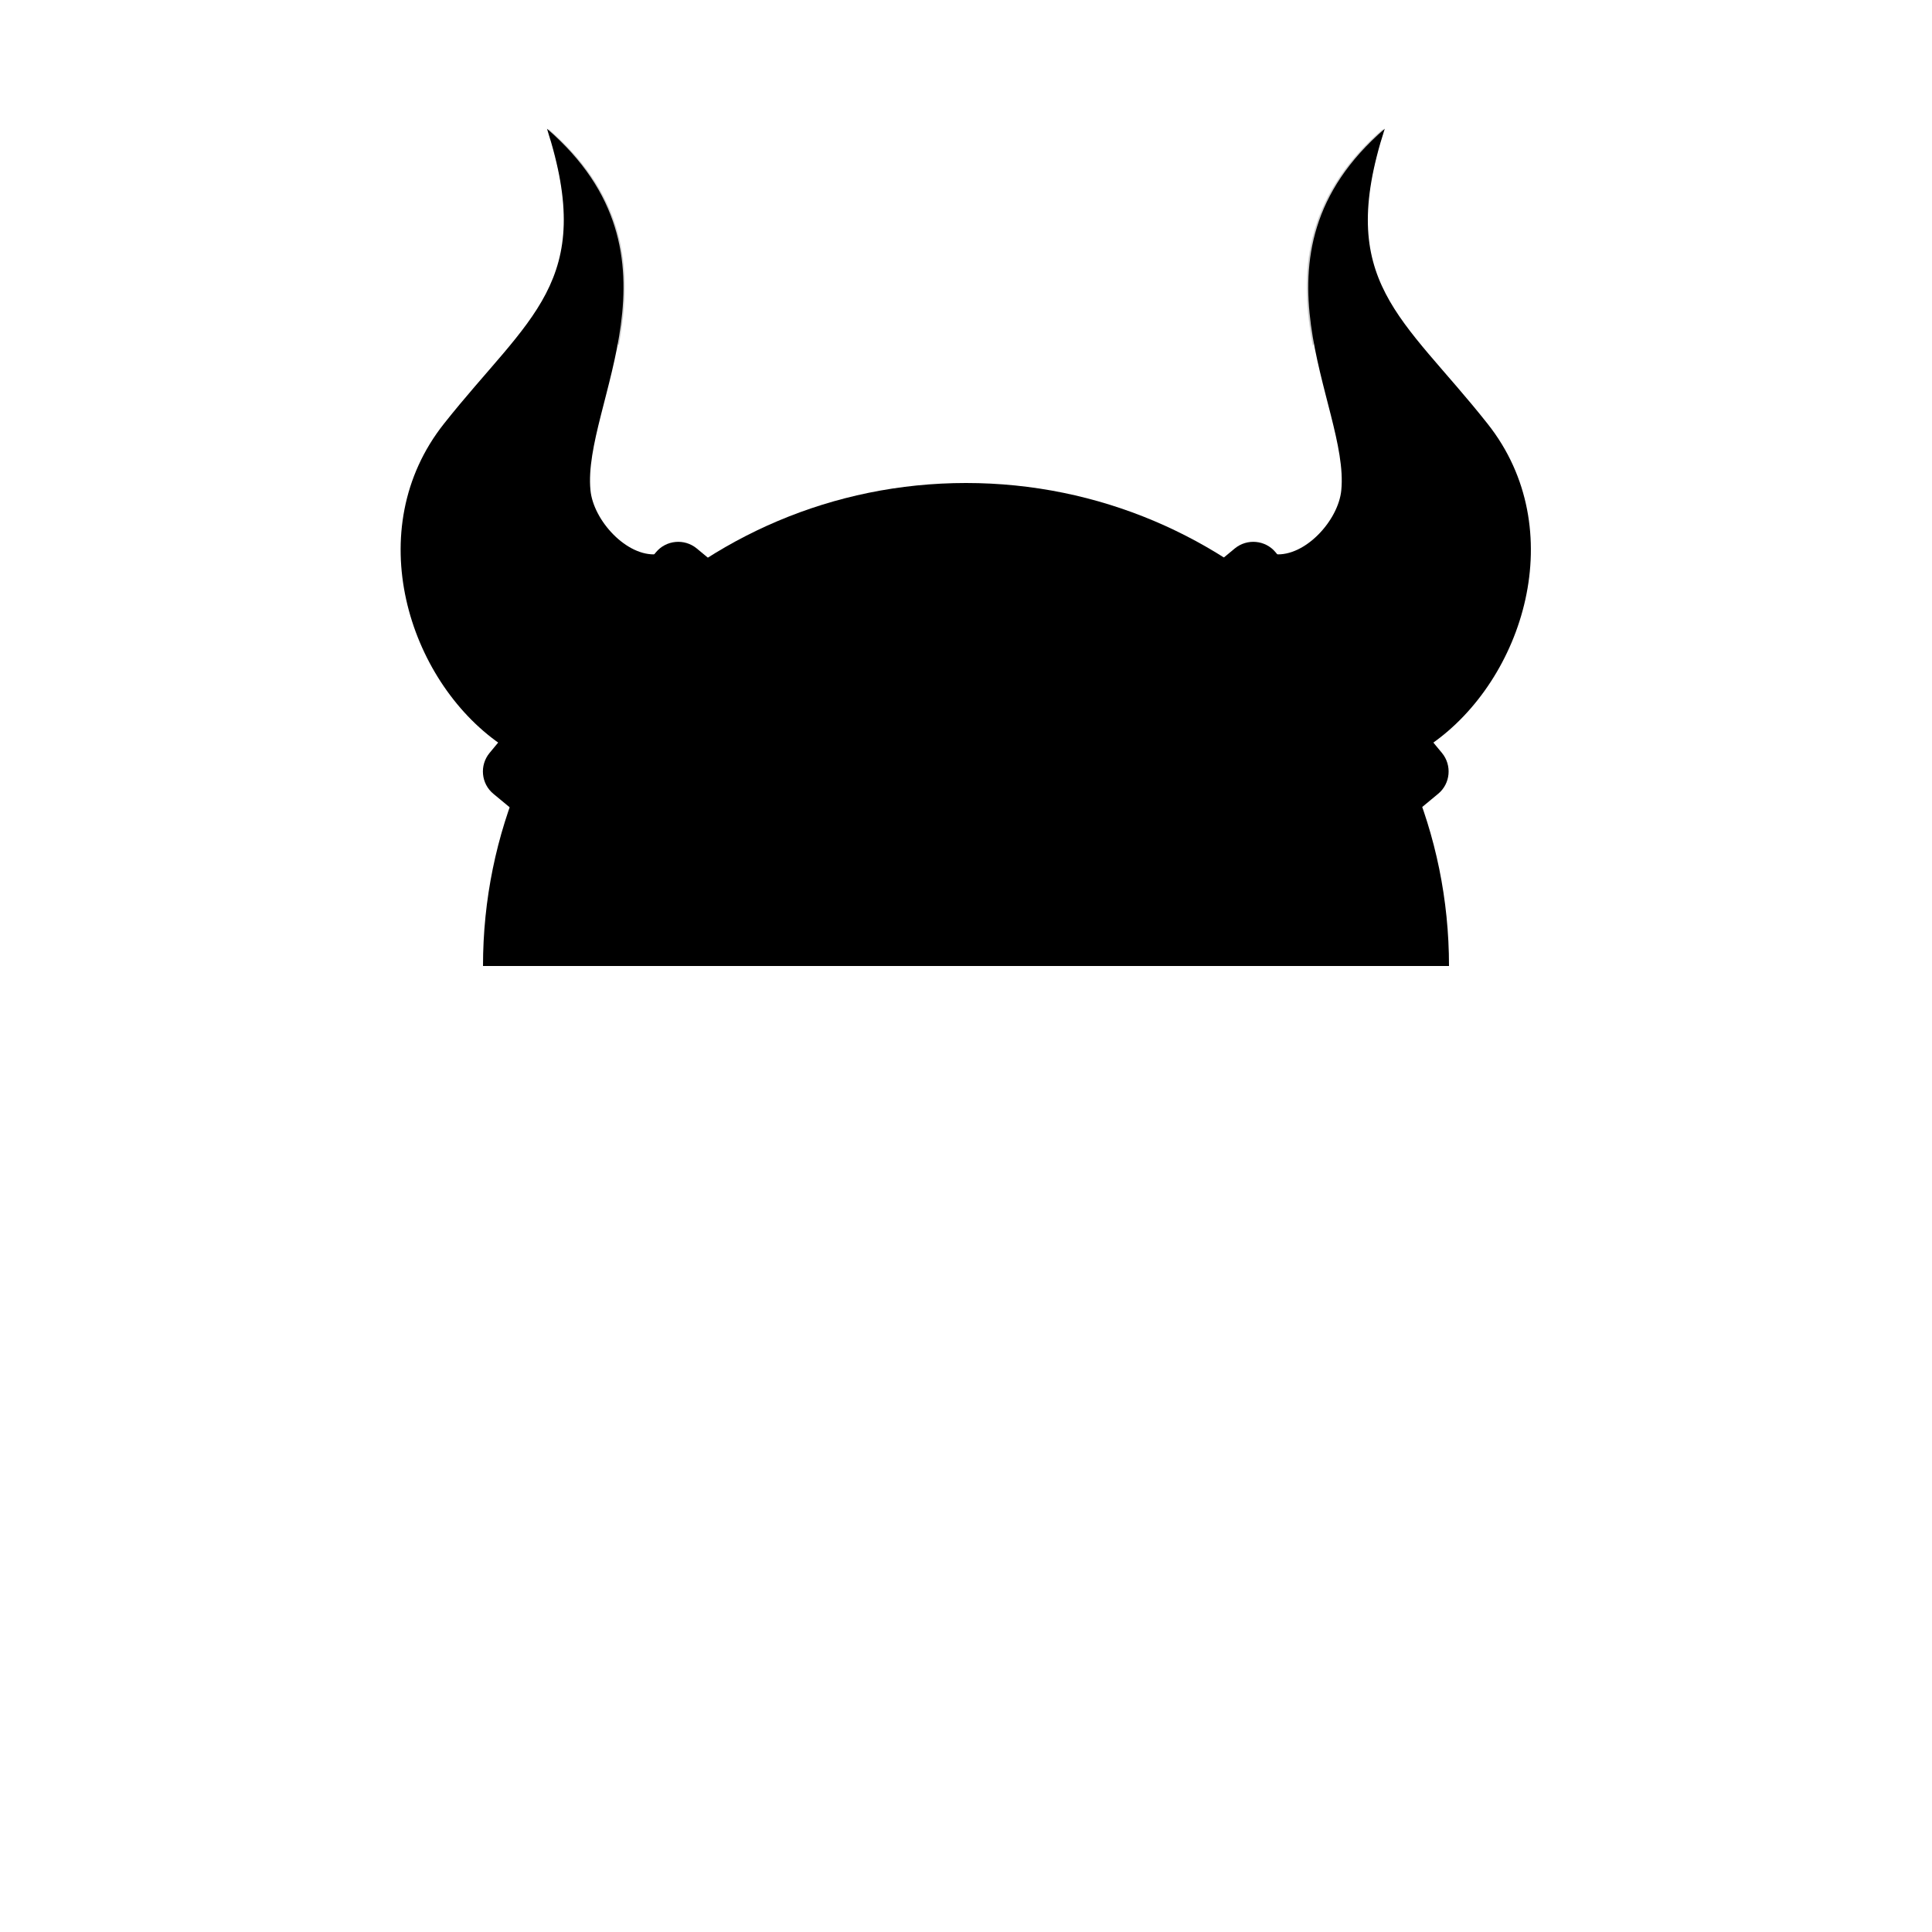 <?xml version="1.0" encoding="utf-8"?>
<!DOCTYPE svg PUBLIC "-//W3C//DTD SVG 1.1//EN" "http://www.w3.org/Graphics/SVG/1.1/DTD/svg11.dtd">

<svg
    version="1.1"
    xmlns="http://www.w3.org/2000/svg"
    viewBox="0 0 800 800"
>
    <g id="Head_10">
        <path class="primary-fill" d="M400,200c-110.5,0-200,89.5-200,200h400C600,289.5,510.5,200,400,200z"/>

        <g>
            <path class="secondary-fill" d="M207,308c-38-26.5-57.8-88.8-23.2-132.5C219,131,247,117,226.5,53.3c61,52.7,14.5,114.2,18,149.7
                c1.2,12.5,15,27.6,27.5,26.5L207,308z"/>
            <path opacity="0.2" d="M227.2,55.7c0,0.1,0.1,0.2,0.1,0.3c0.1,0.3,0.2,0.6,0.3,0.9c0.1,0.4,0.2,0.8,0.4,1.2
                c0,0.1,0.1,0.2,0.1,0.3c0.4,1.4,0.8,2.7,1.1,4c0,0.1,0.1,0.2,0.1,0.3c0,0.2,0.1,0.3,0.1,0.5c0.3,1.2,0.6,2.4,0.9,3.6
                c0,0.1,0.1,0.3,0.1,0.4c0.3,1.3,0.6,2.6,0.9,3.9c0,0.1,0.1,0.3,0.1,0.4c0,0.1,0,0.2,0.1,0.3c0.2,1.1,0.4,2.3,0.6,3.4
                c0,0.2,0.1,0.4,0.1,0.6c0.2,1,0.3,2.1,0.5,3.1c0,0.2,0.1,0.4,0.1,0.6c0.1,1.1,0.3,2.3,0.4,3.4c0,0.2,0,0.5,0.1,0.7
                c0.1,1.2,0.2,2.3,0.2,3.4c0,0.1,0,0.1,0,0.2c0,0.1,0,0.2,0,0.4c0,0.9,0.1,1.8,0.1,2.7c0,0.1,0,0.3,0,0.4c0,1,0,2,0,3
                c0,0.2,0,0.4,0,0.5c0,1-0.1,2-0.2,3c0,0.1,0,0.2,0,0.3c-0.1,1-0.2,2-0.3,3c0,0.1,0,0.1,0,0.2c0,0,0,0.1,0,0.1
                c-0.1,0.9-0.3,1.8-0.4,2.7c0,0.2-0.1,0.3-0.1,0.5c-0.2,0.9-0.4,1.8-0.6,2.7c0,0.1,0,0.1,0,0.2c-0.2,0.9-0.5,1.8-0.7,2.7
                c0,0.1,0,0.2-0.1,0.2c-0.3,0.9-0.5,1.7-0.8,2.6c0,0.1-0.1,0.2-0.1,0.3c0,0.1-0.1,0.2-0.1,0.2c-0.3,0.8-0.6,1.6-0.9,2.5
                c0,0.1-0.1,0.2-0.1,0.3c-0.3,0.8-0.7,1.6-1,2.4c0,0.1,0,0.1-0.1,0.2c-0.4,0.8-0.8,1.6-1.2,2.4c-0.1,0.1-0.1,0.3-0.2,0.4
                c-0.4,0.8-0.8,1.6-1.2,2.3c0,0,0,0.1,0,0.1c0,0.1-0.1,0.1-0.1,0.2c-0.4,0.7-0.8,1.4-1.3,2.2c0,0.1-0.1,0.1-0.1,0.2c0,0,0,0,0,0
                c-0.2,0.3-0.4,0.7-0.6,1c0,0.1,0,0.2,0,0.2c0,0.3,2.6,8.9,2.8,9.4c4-3.9,7-6.1,11.1-10.1c1,3.9,2.1,7.5,3.8,12.1
                c3.2-3,4.7-4.1,8.8-8c2.8,5.3,3.7,7.5,6.3,12.5c5.4-28.7,4.7-60.7-29.2-89.9c0.2,0.2,0.3,0.8,0.3,1.1
                C227,54.8,227.1,55.3,227.2,55.7z"/>
            <path class="primary-fill" d="M307,258l-68.9,83.1c-4.2,5.1-11.8,5.8-16.9,1.6l-16.9-14c-5.1-4.2-5.8-11.8-1.6-16.9l68.9-83.1
                c4.2-5.1,11.8-5.8,16.9-1.6l16.9,14C310.6,245.3,311.3,252.9,307,258z"/>
        </g>

        <g>
            <path class="secondary-fill" d="M592.8,308c38-26.5,57.8-88.8,23.2-132.5C580.8,131,552.8,117,573.4,53.3c-61,52.7-14.5,114.2-18,149.7
                c-1.2,12.5-15,27.6-27.5,26.5L592.8,308z"/>
            <path opacity="0.2" d="M572.6,55.7c0,0.1-0.1,0.2-0.1,0.3c-0.1,0.3-0.2,0.6-0.3,0.9c-0.1,0.4-0.2,0.8-0.4,1.2
                c0,0.1-0.1,0.2-0.1,0.3c-0.4,1.4-0.8,2.7-1.1,4c0,0.1-0.1,0.2-0.1,0.3c0,0.2-0.1,0.3-0.1,0.5c-0.3,1.2-0.6,2.4-0.9,3.6
                c0,0.1-0.1,0.3-0.1,0.4c-0.3,1.3-0.6,2.6-0.9,3.9c0,0.1-0.1,0.3-0.1,0.4c0,0.1,0,0.2-0.1,0.3c-0.2,1.1-0.4,2.3-0.6,3.4
                c0,0.2-0.1,0.4-0.1,0.6c-0.2,1-0.3,2.1-0.5,3.1c0,0.2-0.1,0.4-0.1,0.6c-0.1,1.1-0.3,2.3-0.4,3.4c0,0.2,0,0.5-0.1,0.7
                c-0.1,1.2-0.2,2.3-0.2,3.4c0,0.1,0,0.1,0,0.2c0,0.1,0,0.2,0,0.4c0,0.9-0.1,1.8-0.1,2.7c0,0.1,0,0.3,0,0.4c0,1,0,2,0,3
                c0,0.2,0,0.4,0,0.5c0,1,0.1,2,0.2,3c0,0.1,0,0.2,0,0.3c0.1,1,0.2,2,0.3,3c0,0.1,0,0.1,0,0.2c0,0,0,0.1,0,0.1
                c0.1,0.9,0.3,1.8,0.4,2.7c0,0.2,0.1,0.3,0.1,0.5c0.2,0.9,0.4,1.8,0.6,2.7c0,0.1,0,0.1,0,0.2c0.2,0.9,0.5,1.8,0.7,2.7
                c0,0.1,0,0.2,0.1,0.2c0.3,0.9,0.5,1.7,0.8,2.6c0,0.1,0.1,0.2,0.1,0.3c0,0.1,0.1,0.2,0.1,0.2c0.3,0.8,0.6,1.6,0.9,2.5
                c0,0.1,0.1,0.2,0.1,0.3c0.3,0.8,0.7,1.6,1,2.4c0,0.1,0,0.1,0.1,0.2c0.4,0.8,0.8,1.6,1.2,2.4c0.1,0.1,0.1,0.3,0.2,0.4
                c0.4,0.8,0.8,1.6,1.2,2.3c0,0,0,0.1,0,0.1c0,0.1,0.1,0.1,0.1,0.2c0.4,0.7,0.8,1.4,1.3,2.2c0,0.1,0.1,0.1,0.1,0.2c0,0,0,0,0,0
                c0.2,0.3,0.4,0.7,0.6,1c0,0.1,0,0.2,0,0.2c0,0.3-2.6,8.9-2.8,9.4c-4-3.9-7-6.1-11.1-10.1c-1,3.9-2.1,7.5-3.8,12.1
                c-3.2-3-4.7-4.1-8.8-8c-2.8,5.3-3.7,7.5-6.3,12.5c-5.4-28.7-4.7-60.7,29.2-89.9c-0.2,0.2-0.3,0.8-0.3,1.1
                C572.9,54.8,572.8,55.3,572.6,55.7z"/>
            <path class="primary-fill" d="M492.8,258l68.9,83.1c4.2,5.1,11.8,5.8,16.9,1.6l16.9-14c5.1-4.2,5.8-11.8,1.6-16.9l-68.9-83.1
                c-4.2-5.1-11.8-5.8-16.9-1.6l-16.9,14C489.3,245.3,488.6,252.9,492.8,258z"/>
        </g>
    </g>
</svg>

